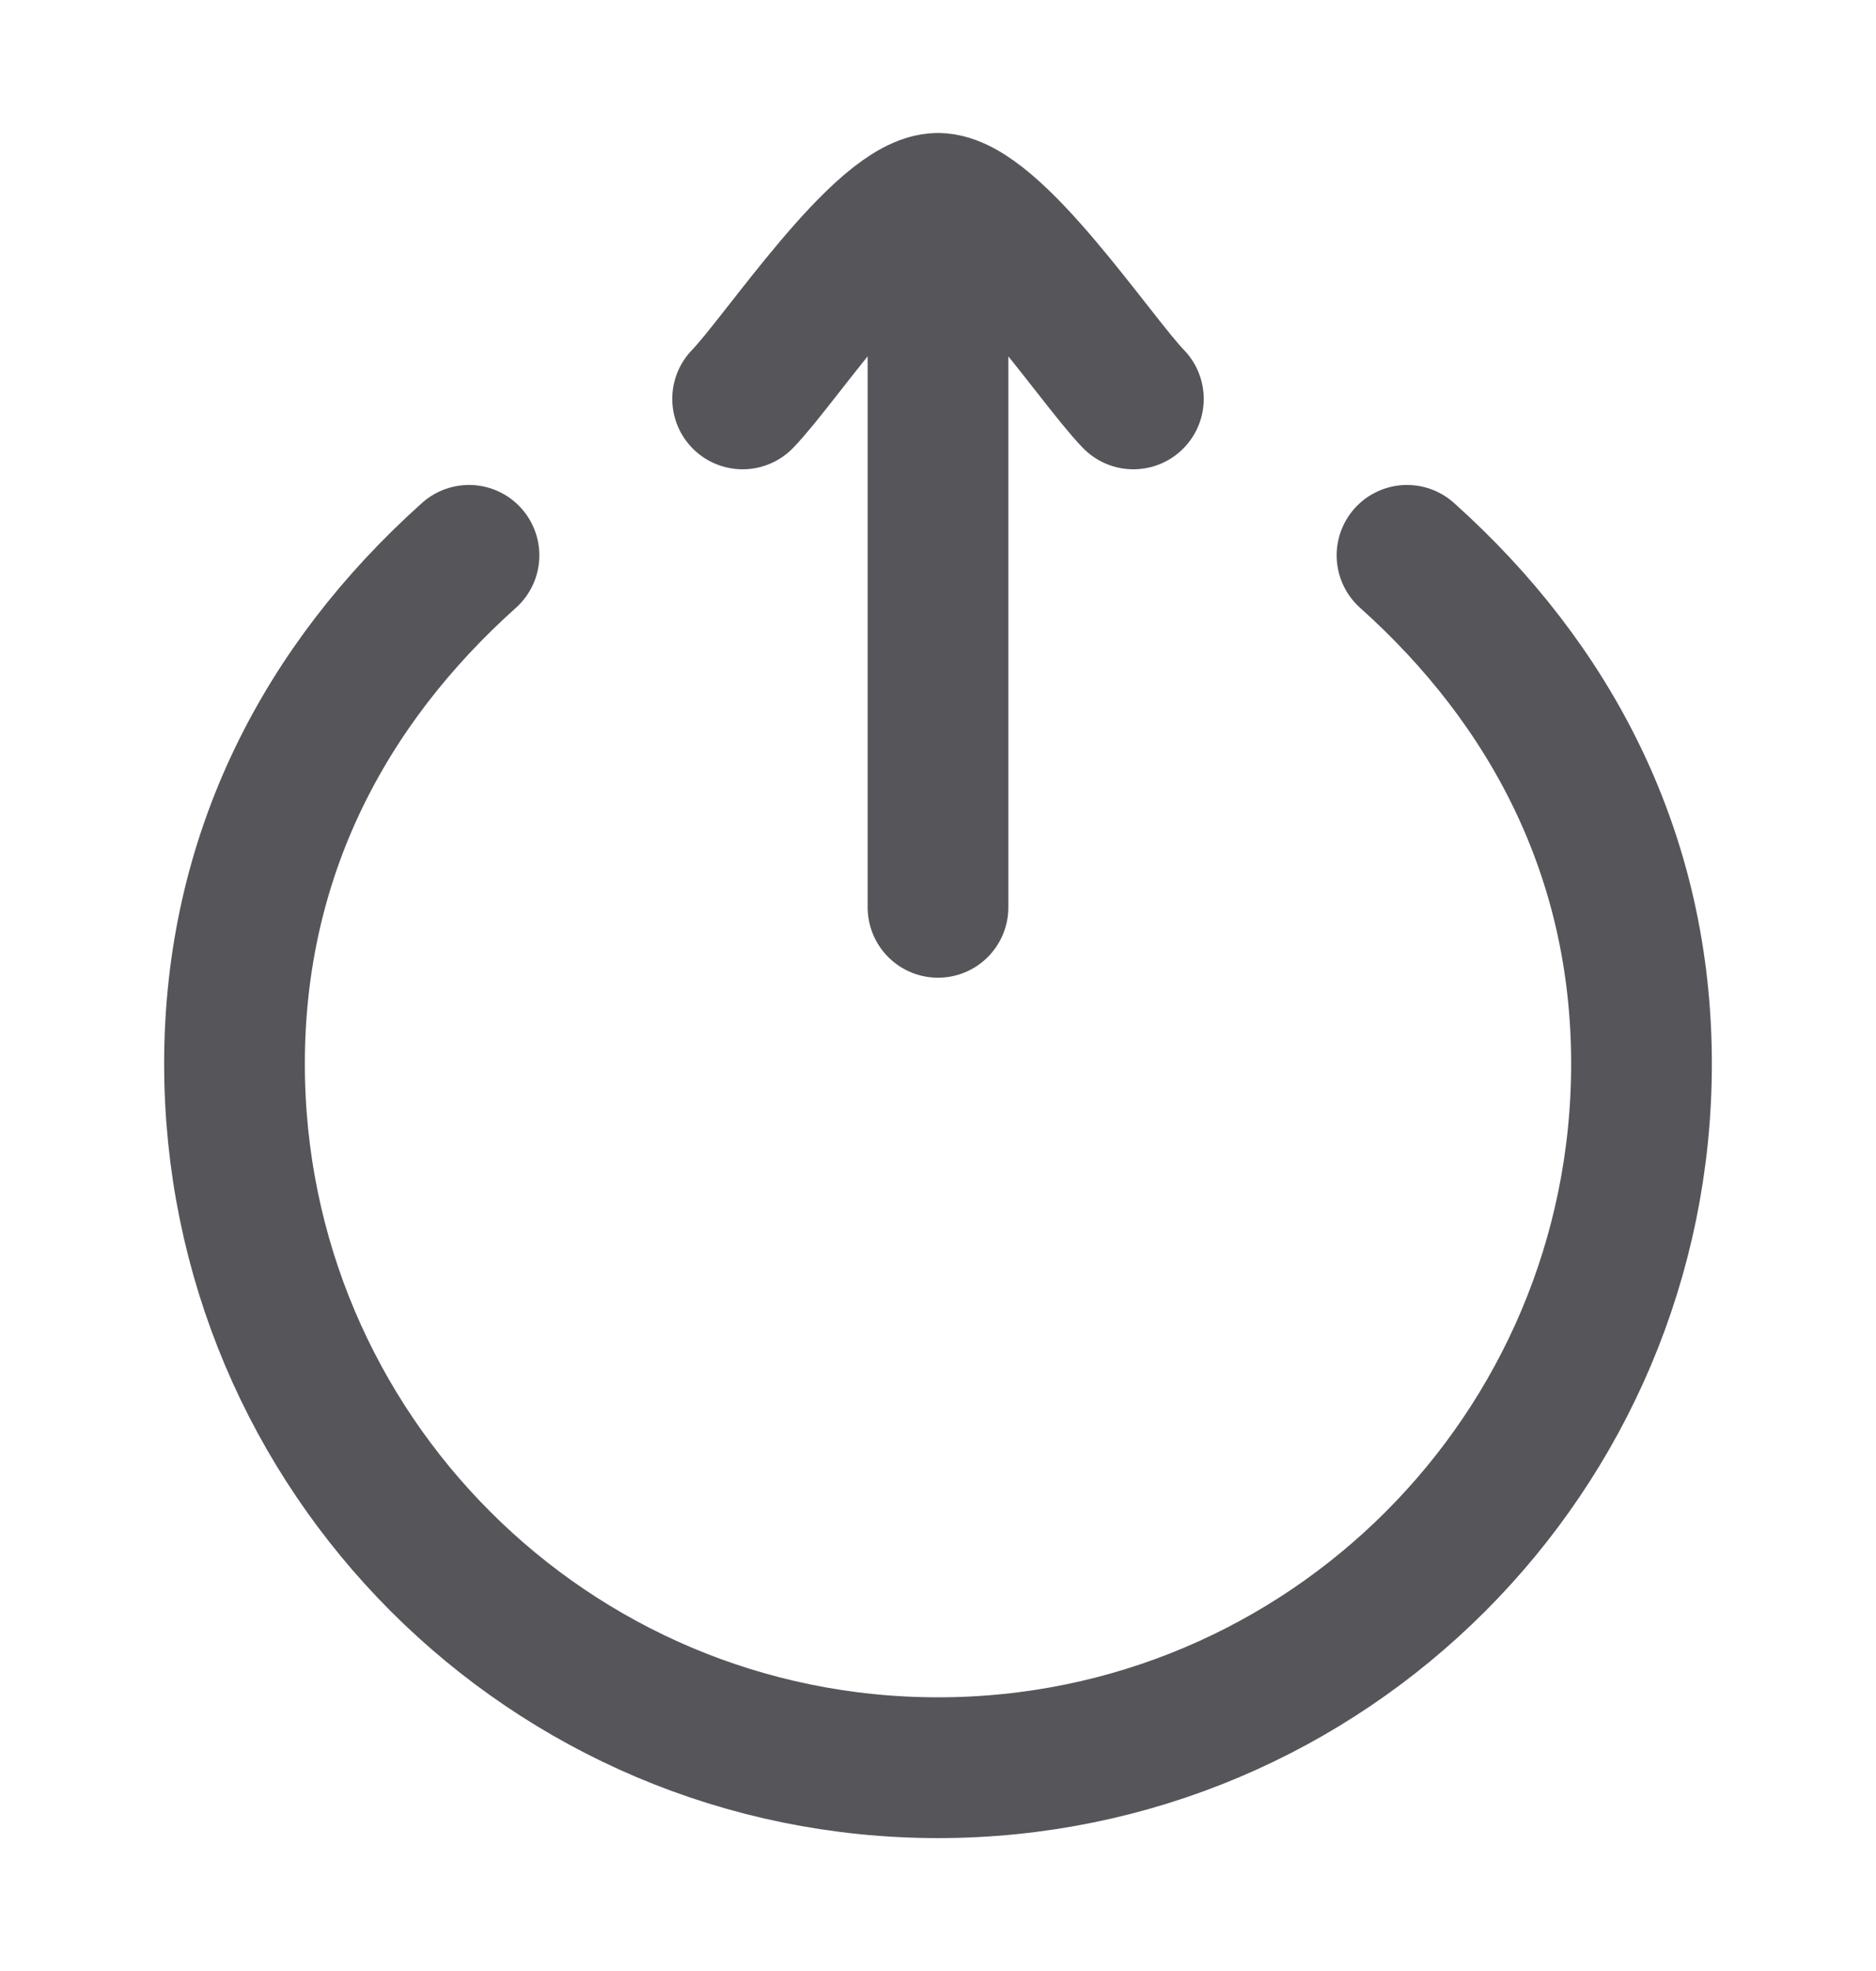 <svg width="20" height="21" viewBox="0 0 20 21" fill="none" xmlns="http://www.w3.org/2000/svg">
<path d="M5 5.917C3.466 7.29 2.5 9.112 2.5 11.334C2.5 15.476 5.858 18.834 10 18.834C14.142 18.834 17.5 15.476 17.5 11.334C17.5 9.112 16.534 7.29 15 5.917" stroke="#56555A" stroke-width="1.5" stroke-linecap="round" stroke-linejoin="round"/>
<path d="M10 2.167V9.667M10 2.167C9.416 2.167 8.326 3.829 7.917 4.25M10 2.167C10.583 2.167 11.674 3.829 12.083 4.25" stroke="#56555A" stroke-width="1.5" stroke-linecap="round" stroke-linejoin="round"/>
</svg>
